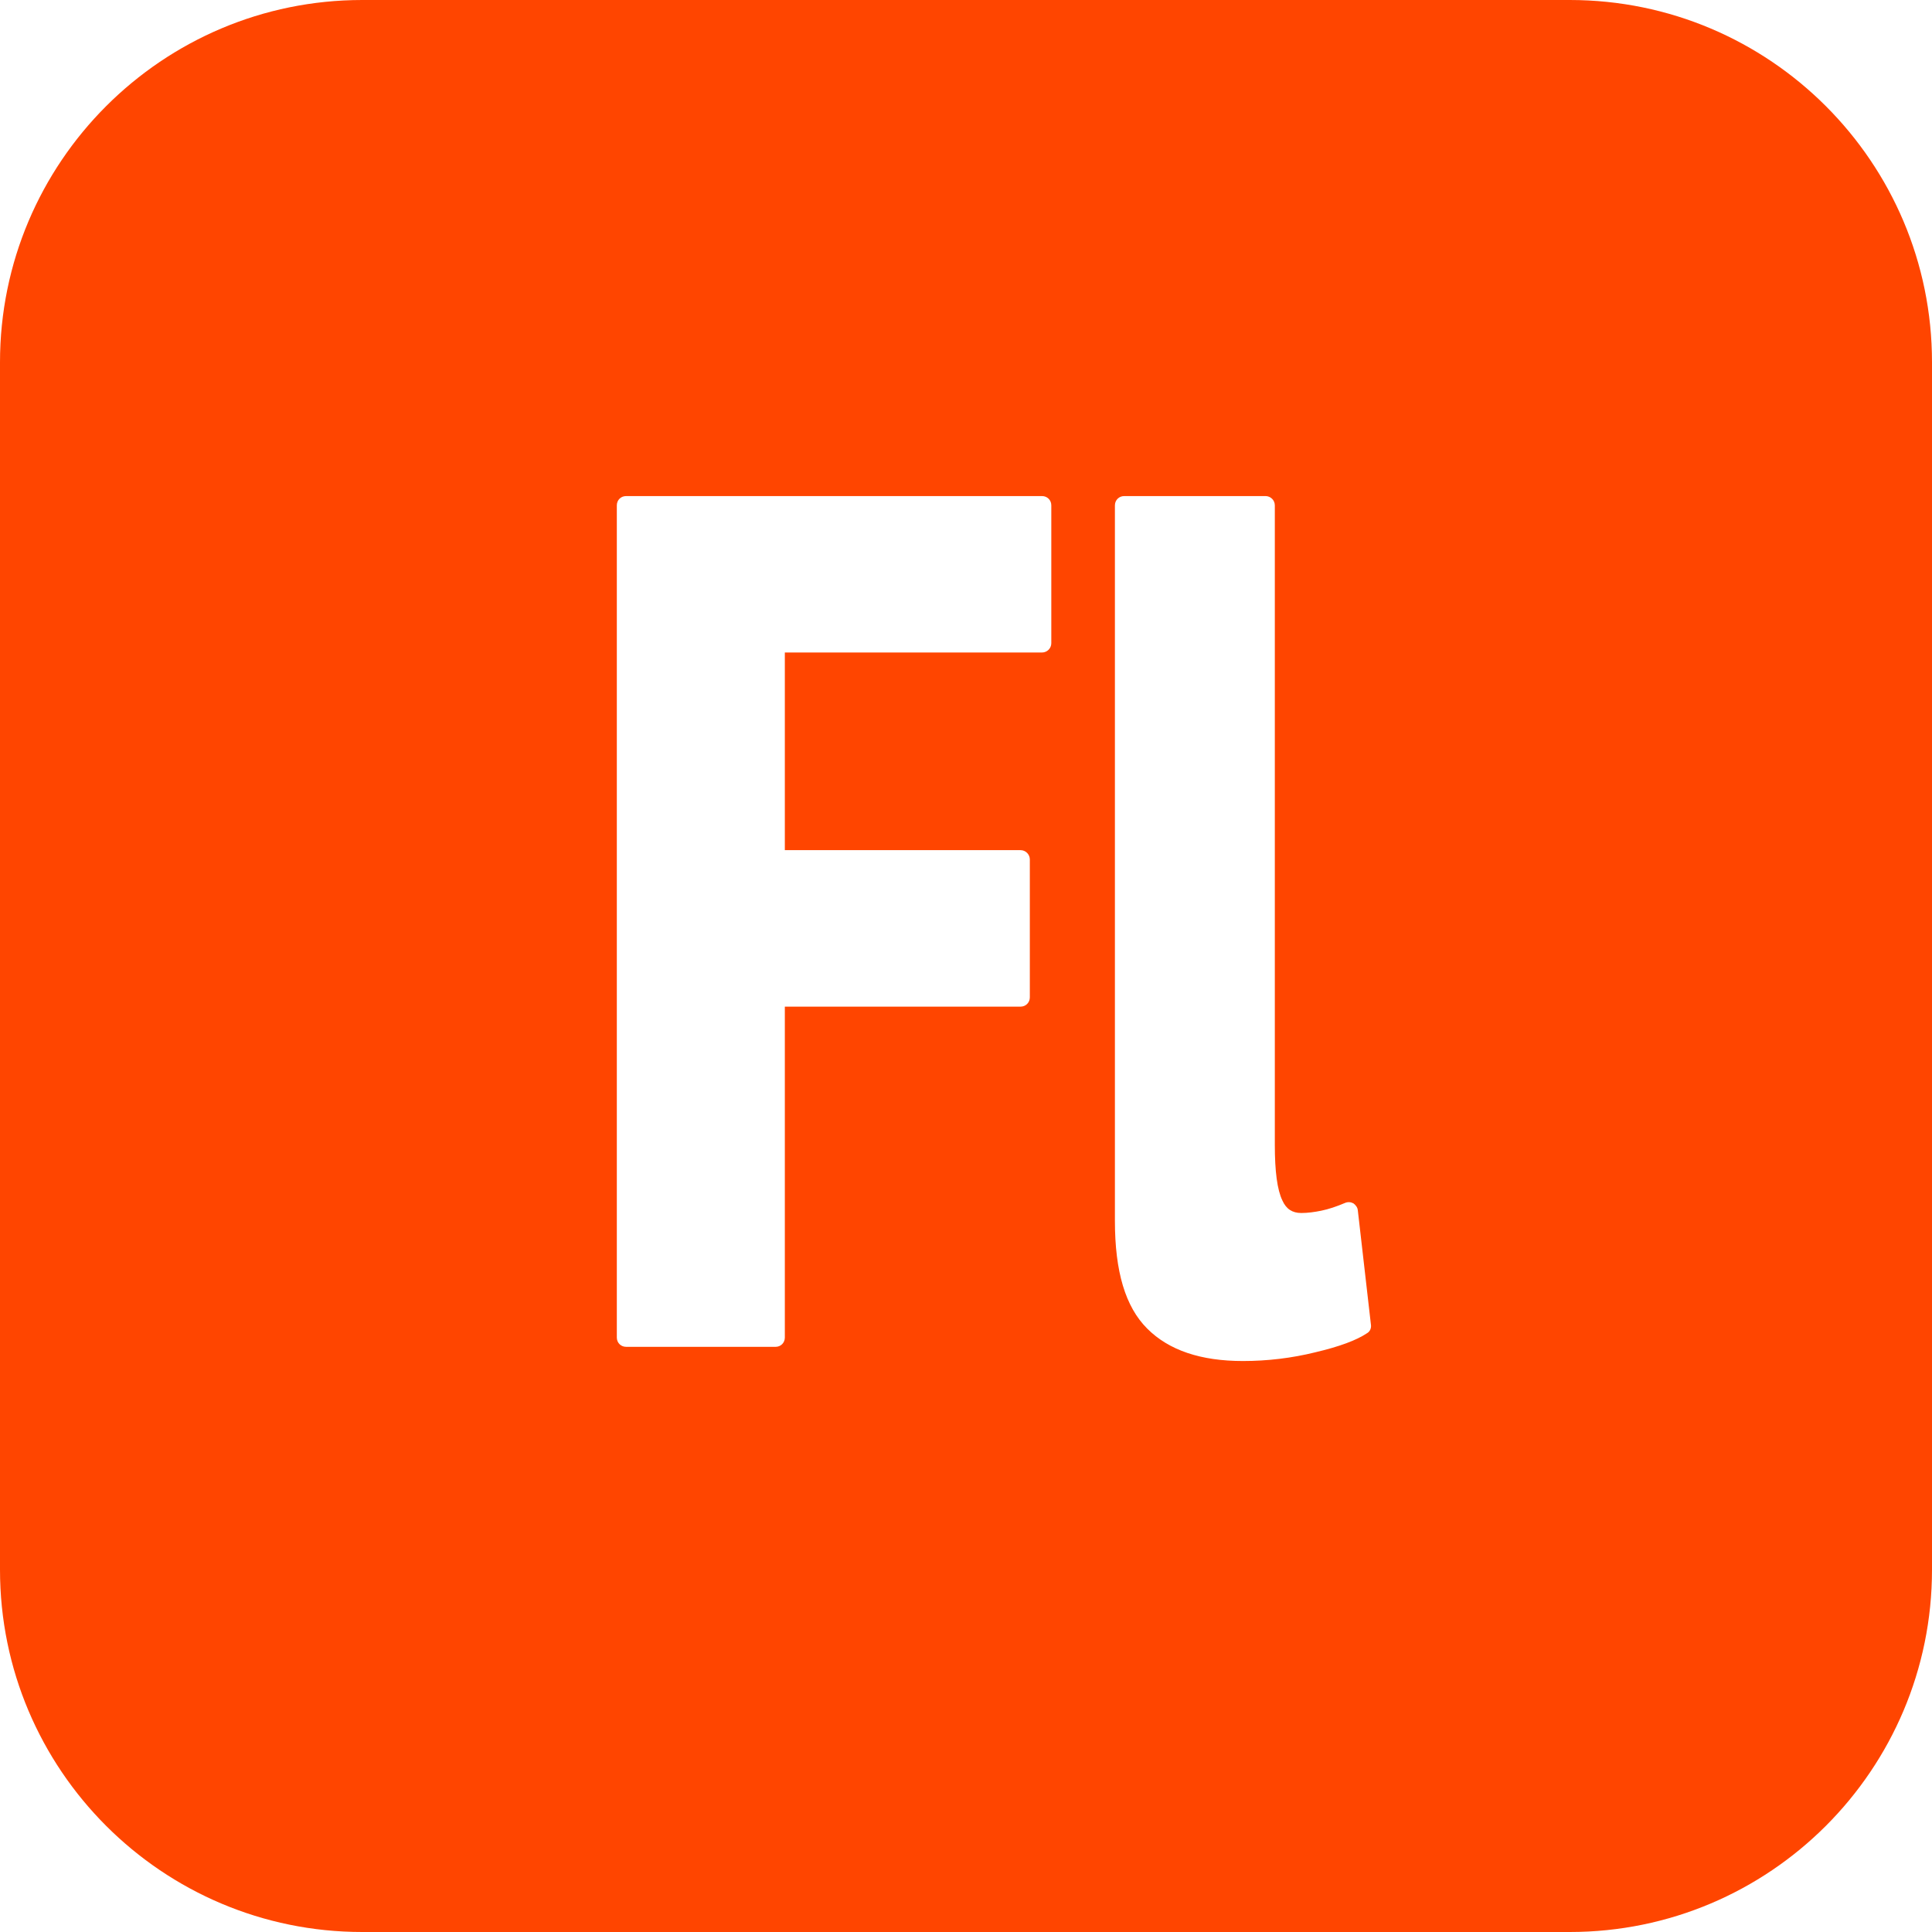 <?xml version="1.0" encoding="UTF-8"?>
<svg xmlns="http://www.w3.org/2000/svg" xmlns:xlink="http://www.w3.org/1999/xlink" viewBox="0 0 26 26" version="1.1" fill="#ff4500" width="26px" height="26px">
<g id="surface1" fill="#ff4500">
<path style=" " d="M 21.125 0 L 4.875 0 C 2.184 0 0 2.184 0 4.875 L 0 21.125 C 0 23.816 2.184 26 4.875 26 L 21.125 26 C 23.816 26 26 23.816 26 21.125 L 26 4.875 C 26 2.184 23.816 0 21.125 0 Z M 14.148 8.656 C 14.148 8.727 14.09 8.781 14.023 8.781 L 10.562 8.781 L 10.562 11.441 L 13.734 11.441 C 13.805 11.441 13.859 11.5 13.859 11.566 L 13.859 13.422 C 13.859 13.492 13.805 13.547 13.734 13.547 L 10.562 13.547 L 10.562 18 C 10.562 18.07 10.508 18.125 10.438 18.125 L 8.426 18.125 C 8.355 18.125 8.301 18.07 8.301 18 L 8.301 6.801 C 8.301 6.73 8.355 6.676 8.426 6.676 L 14.023 6.676 C 14.094 6.676 14.148 6.73 14.148 6.801 Z M 18.398 17.941 C 18.258 18.035 18.031 18.121 17.699 18.199 C 17.383 18.277 17.055 18.316 16.727 18.316 C 16.16 18.316 15.73 18.172 15.438 17.879 C 15.145 17.586 15.004 17.113 15.004 16.43 L 15.004 6.801 C 15.004 6.73 15.059 6.676 15.129 6.676 L 17.031 6.676 C 17.098 6.676 17.156 6.73 17.156 6.801 L 17.156 15.406 C 17.156 15.762 17.188 16.012 17.258 16.156 C 17.309 16.27 17.391 16.324 17.512 16.324 C 17.598 16.324 17.688 16.312 17.781 16.293 C 17.879 16.273 17.984 16.238 18.102 16.188 C 18.141 16.172 18.18 16.176 18.215 16.195 C 18.246 16.219 18.27 16.25 18.273 16.289 L 18.449 17.824 C 18.457 17.871 18.438 17.918 18.398 17.941 Z " fill="#ff4500"/>
</g>
</svg>
